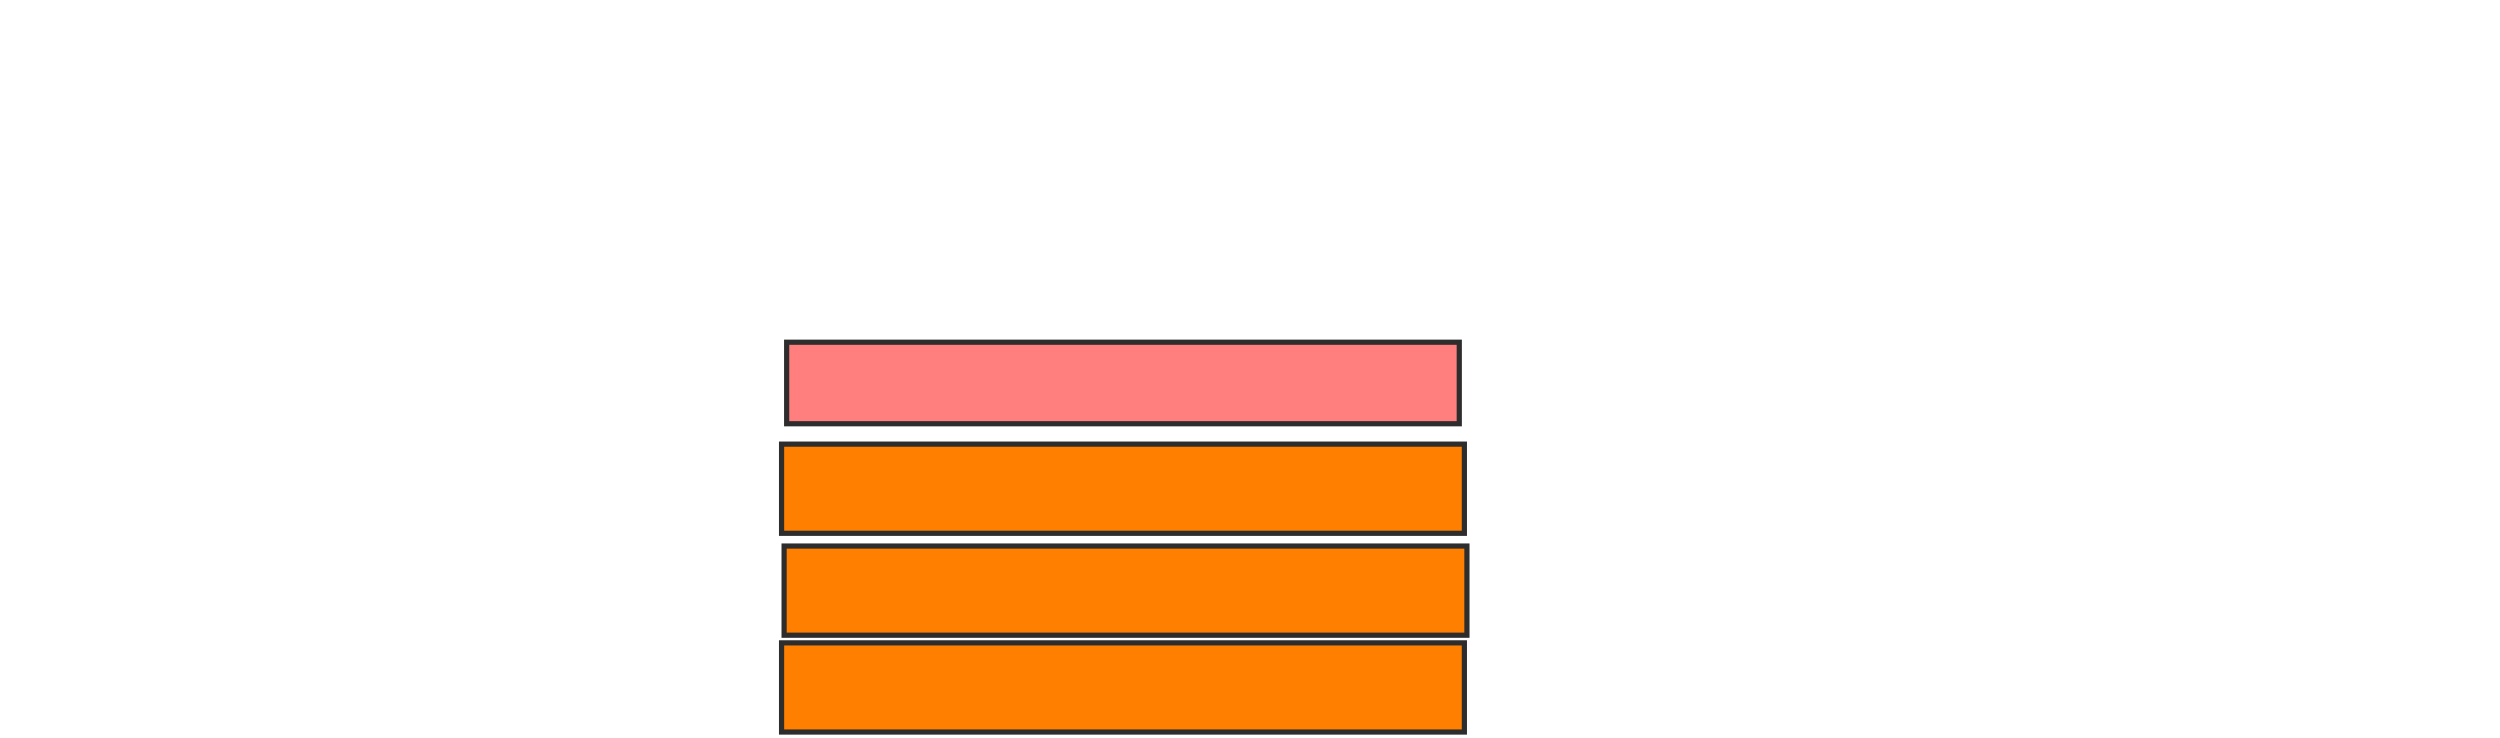 <svg xmlns="http://www.w3.org/2000/svg" width="481" height="142">
 <!-- Created with Image Occlusion Enhanced -->
 <g>
  <title>Labels</title>
 </g>
 <g>
  <title>Masks</title>
  <rect id="a0a71b8b8a2a4c28bca772ef16e84c69-ao-1" height="15.686" width="129.412" y="65.843" x="151.353" stroke="#2D2D2D" fill="#FF7E7E" class="qshape"/>
  <rect id="a0a71b8b8a2a4c28bca772ef16e84c69-ao-2" height="17.157" width="131.373" y="85.451" x="150.373" stroke="#2D2D2D" fill="#ff7f00"/>
  <rect id="a0a71b8b8a2a4c28bca772ef16e84c69-ao-3" height="17.157" width="131.373" y="105.059" x="150.863" stroke="#2D2D2D" fill="#ff7f00"/>
  <rect id="a0a71b8b8a2a4c28bca772ef16e84c69-ao-4" height="17.157" width="131.373" y="123.686" x="150.373" stroke="#2D2D2D" fill="#ff7f00"/>
 </g>
</svg>